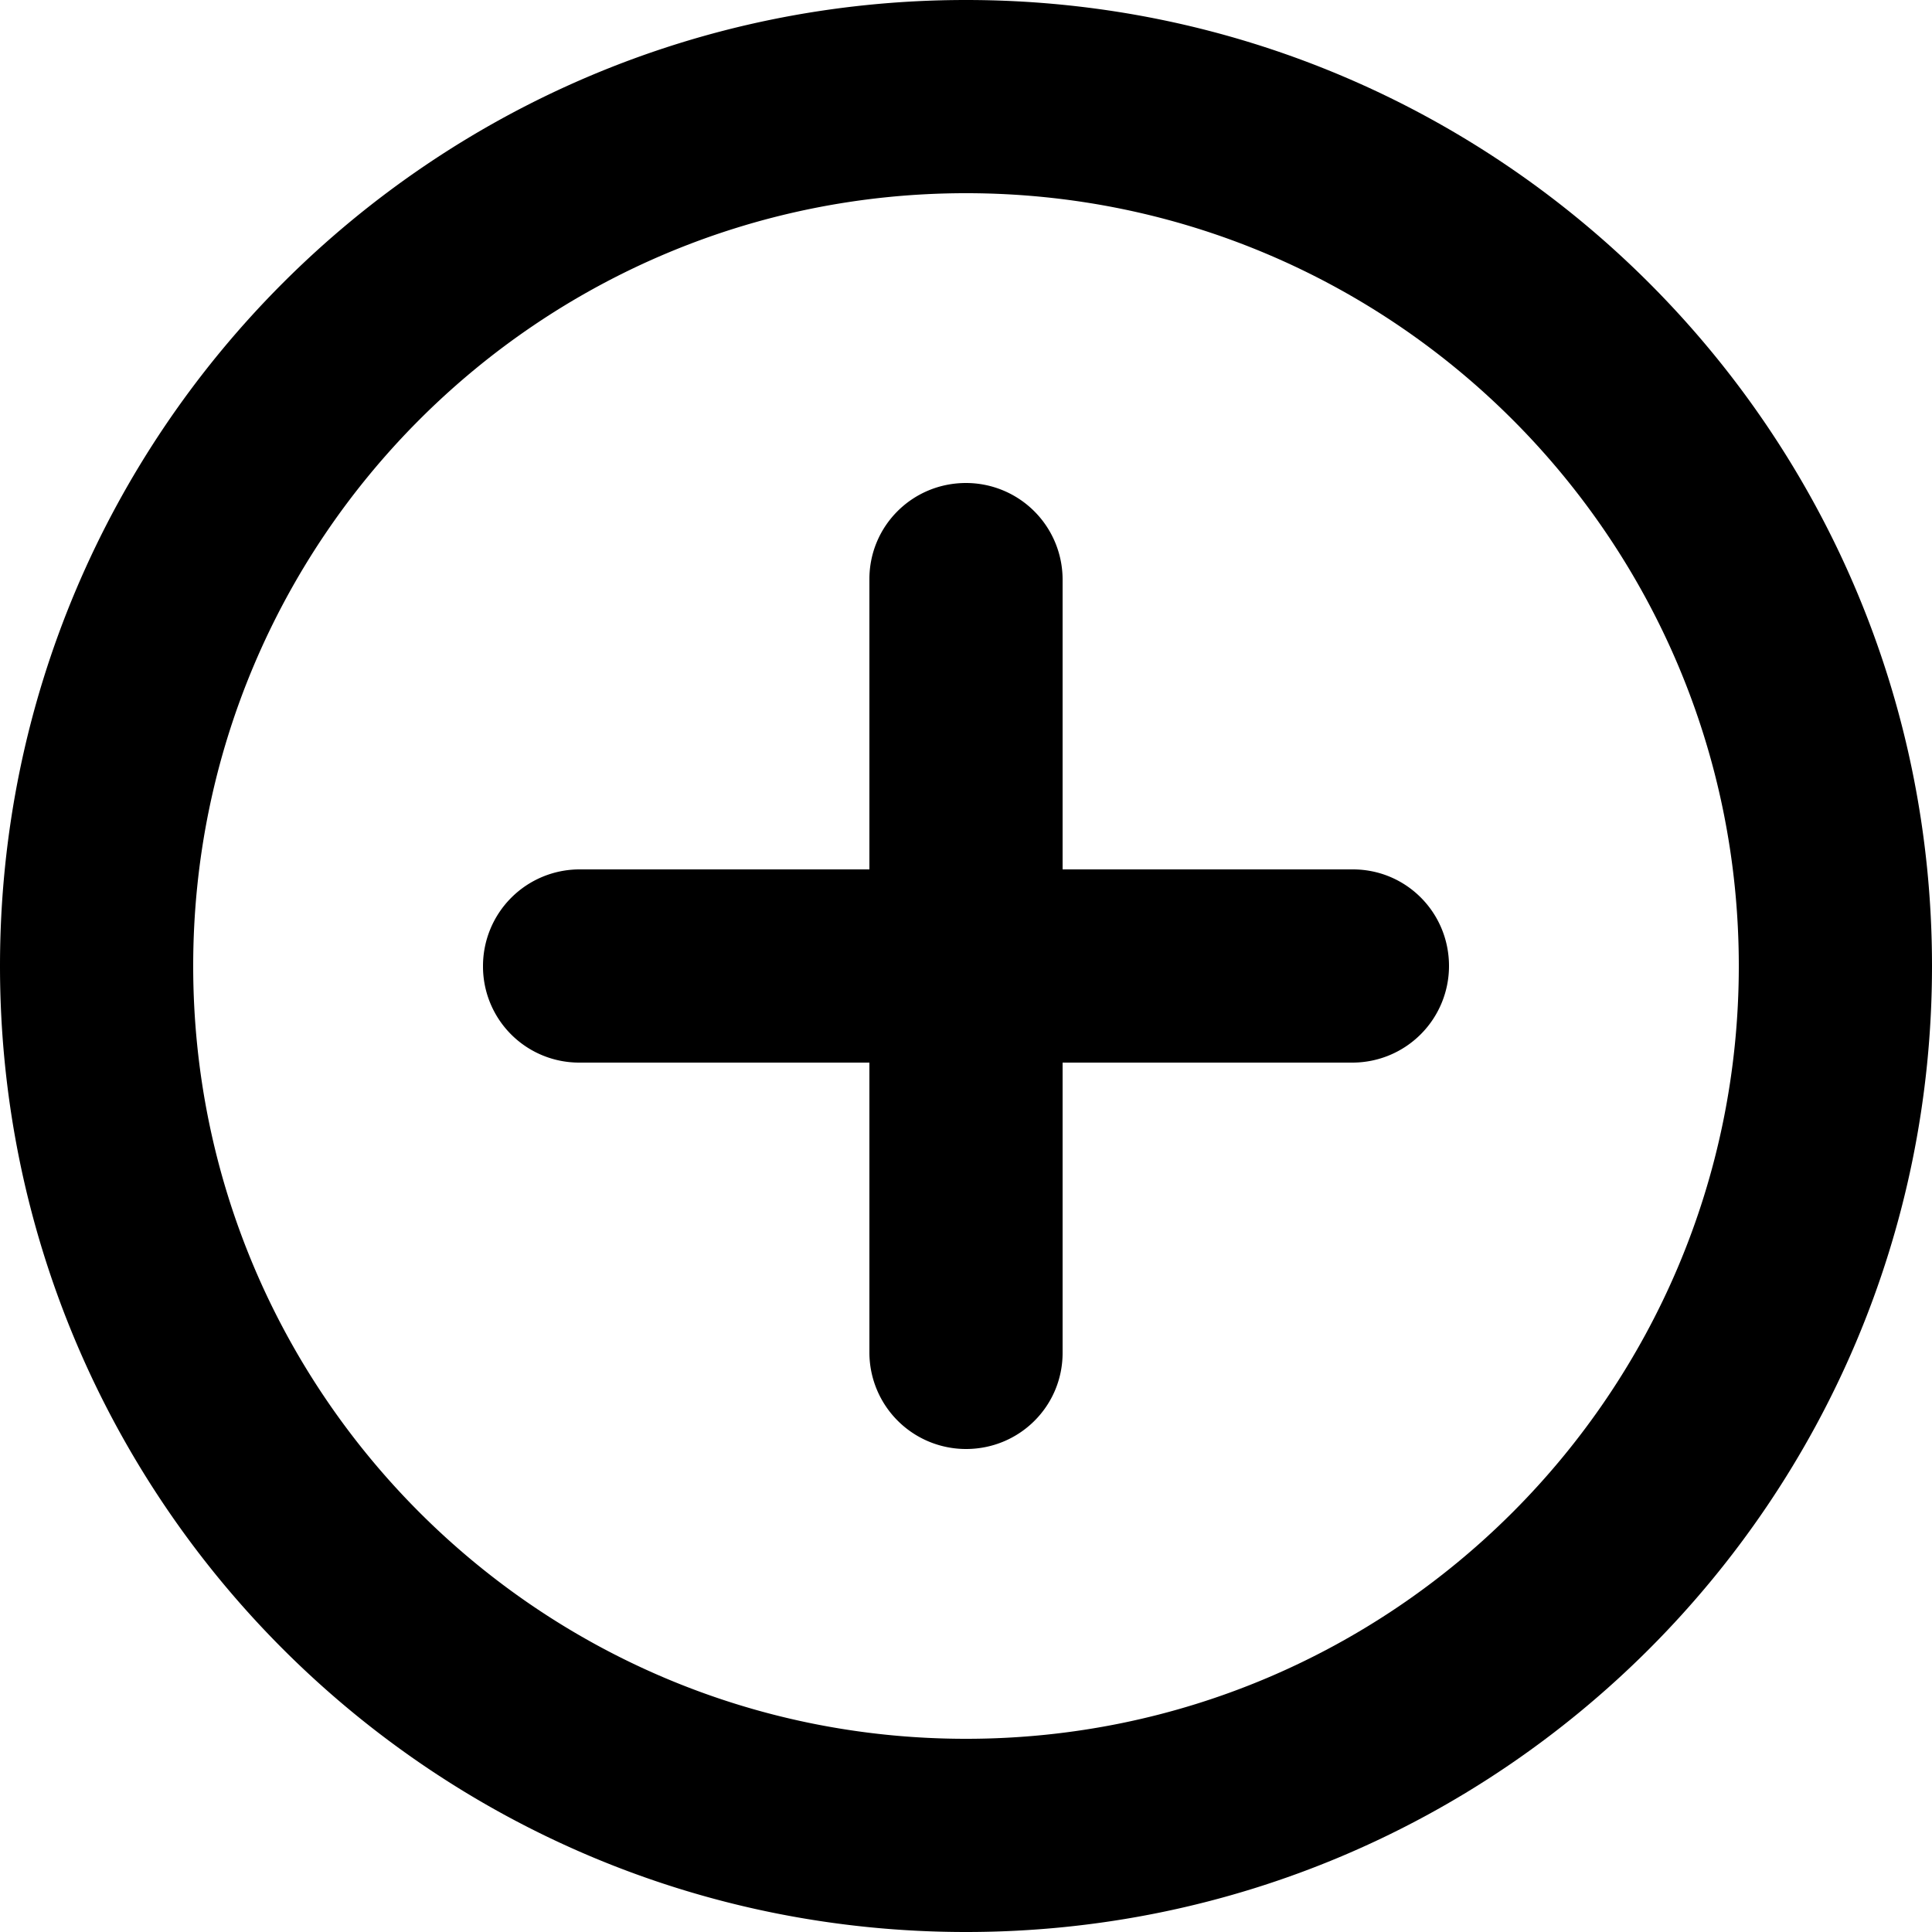 <svg xmlns="http://www.w3.org/2000/svg" xmlns:xlink="http://www.w3.org/1999/xlink" viewBox="0 0 40 40"><path id="a" d="M18 18v-6.01c0-1.099.888-1.99 2-1.99a2 2 0 0 1 2 1.99V18h6.01c1.099 0 1.99.888 1.99 2a2 2 0 0 1-1.99 2H22v6.01c0 1.099-.888 1.99-2 1.99a2 2 0 0 1-2-1.99V22h-6.01A1.99 1.99 0 0 1 10 20a2 2 0 0 1 1.99-2H18zm2 22C8.954 40 0 31.046 0 20S8.954 0 20 0s20 8.954 20 20-8.954 20-20 20zm0-4c8.837 0 16-7.163 16-16S28.837 4 20 4 4 11.163 4 20s7.163 16 16 16z"/></svg>
